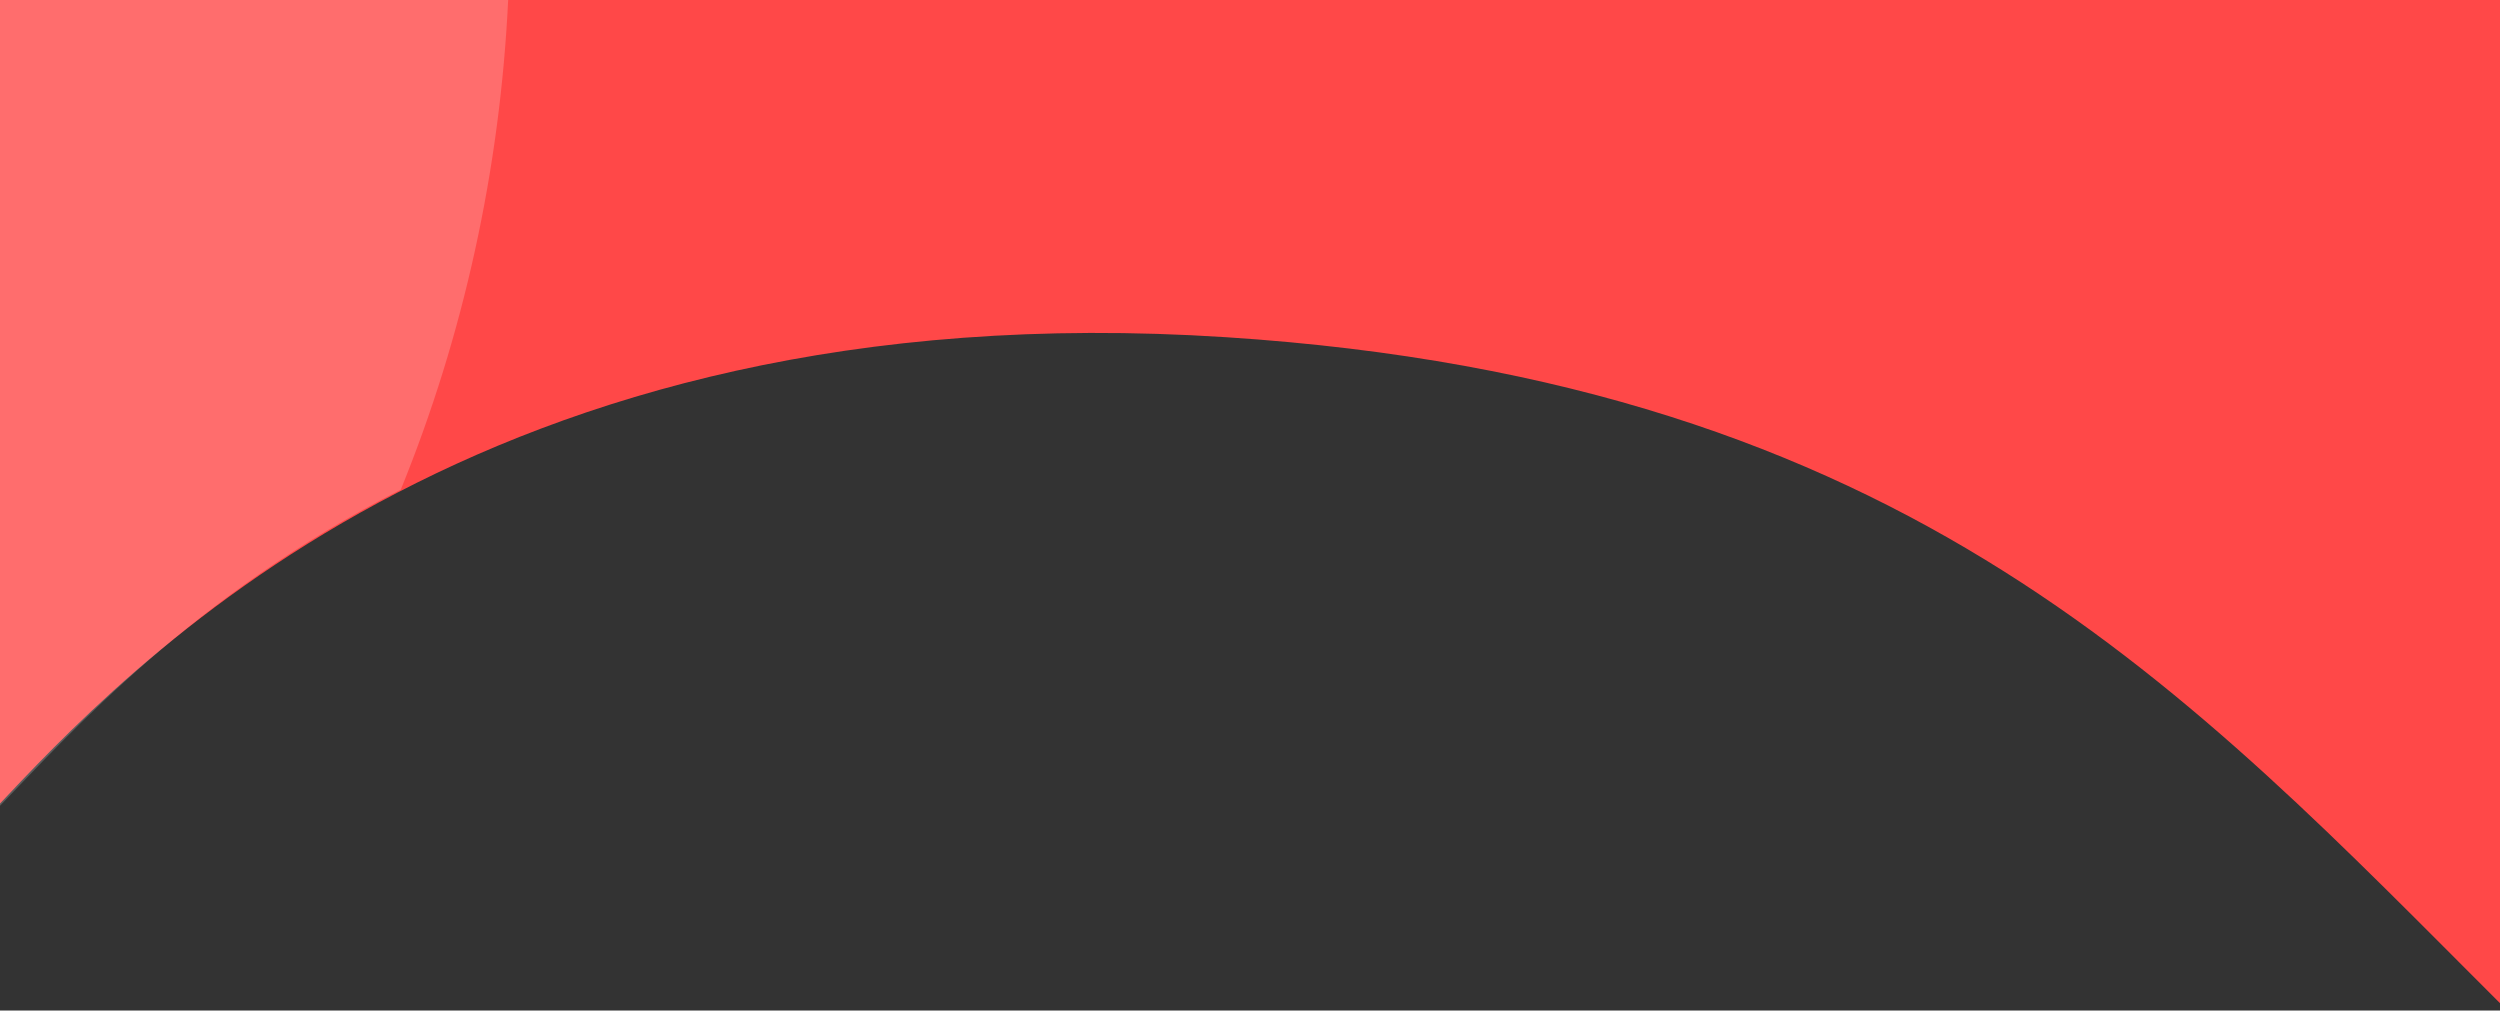 <svg width="428" height="173" viewBox="0 0 428 173" fill="none" xmlns="http://www.w3.org/2000/svg">
<rect x="0" y="0" width="428" height="173" fill="#333333" stroke="none"/>
<path d="M428.374 0H-1.124V138.755C21.601 114.604 81.571 49.392 209.898 57.73C326.908 65.319 374.812 118.664 428.374 172.123V0Z" fill="#FF4848"/>
<path opacity="0.2" d="M87 0H-1V139C12.5 125 33 102 68.609 83.834C79.364 57.447 85.604 29.003 87 0Z" fill="white"/>
</svg>
